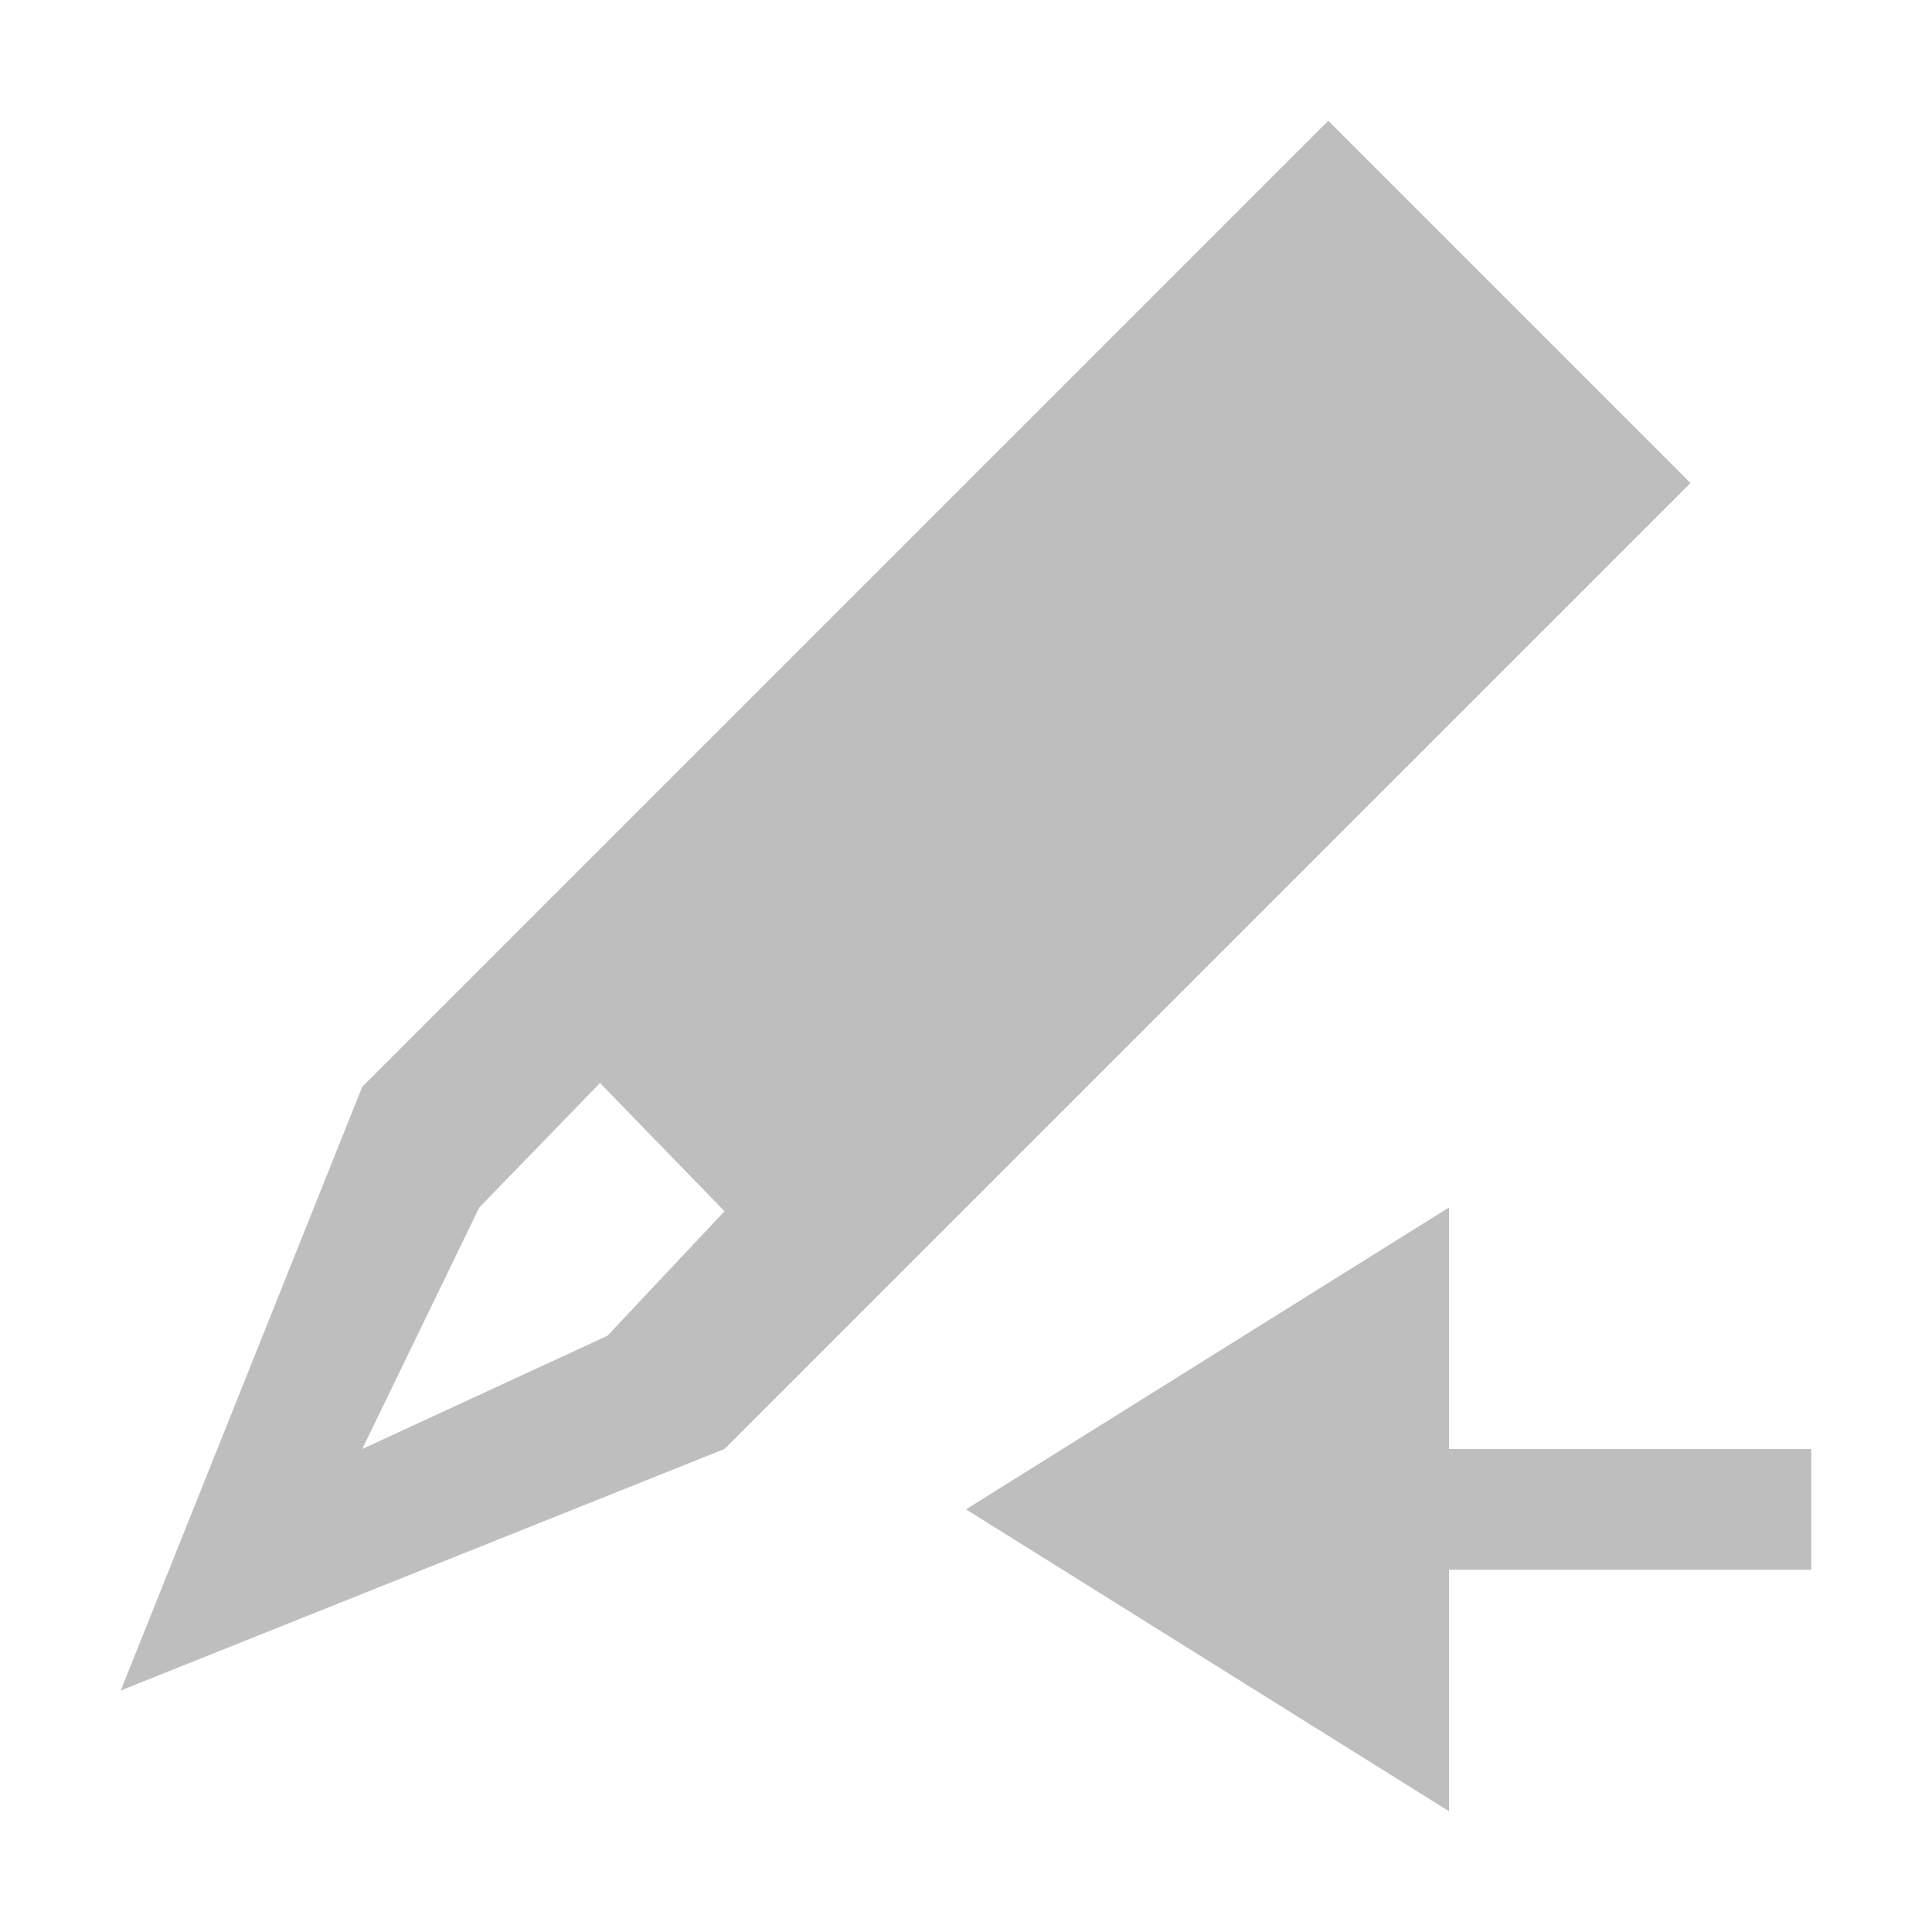 <?xml version="1.0" encoding="UTF-8"?>
<svg width="16" height="16" version="1.1" xmlns="http://www.w3.org/2000/svg">
 <path d="m11 1-8 8-2 5 5-2 8-8-3-3zm-6.031 7.969 1.031 1.062-0.969 1.031-2.031 0.938 0.969-2 1-1.031zm7.031 1.031-4 2.5 4 2.5v-2h3v-1h-3v-2z" fill="#bebebe"/>
</svg>
